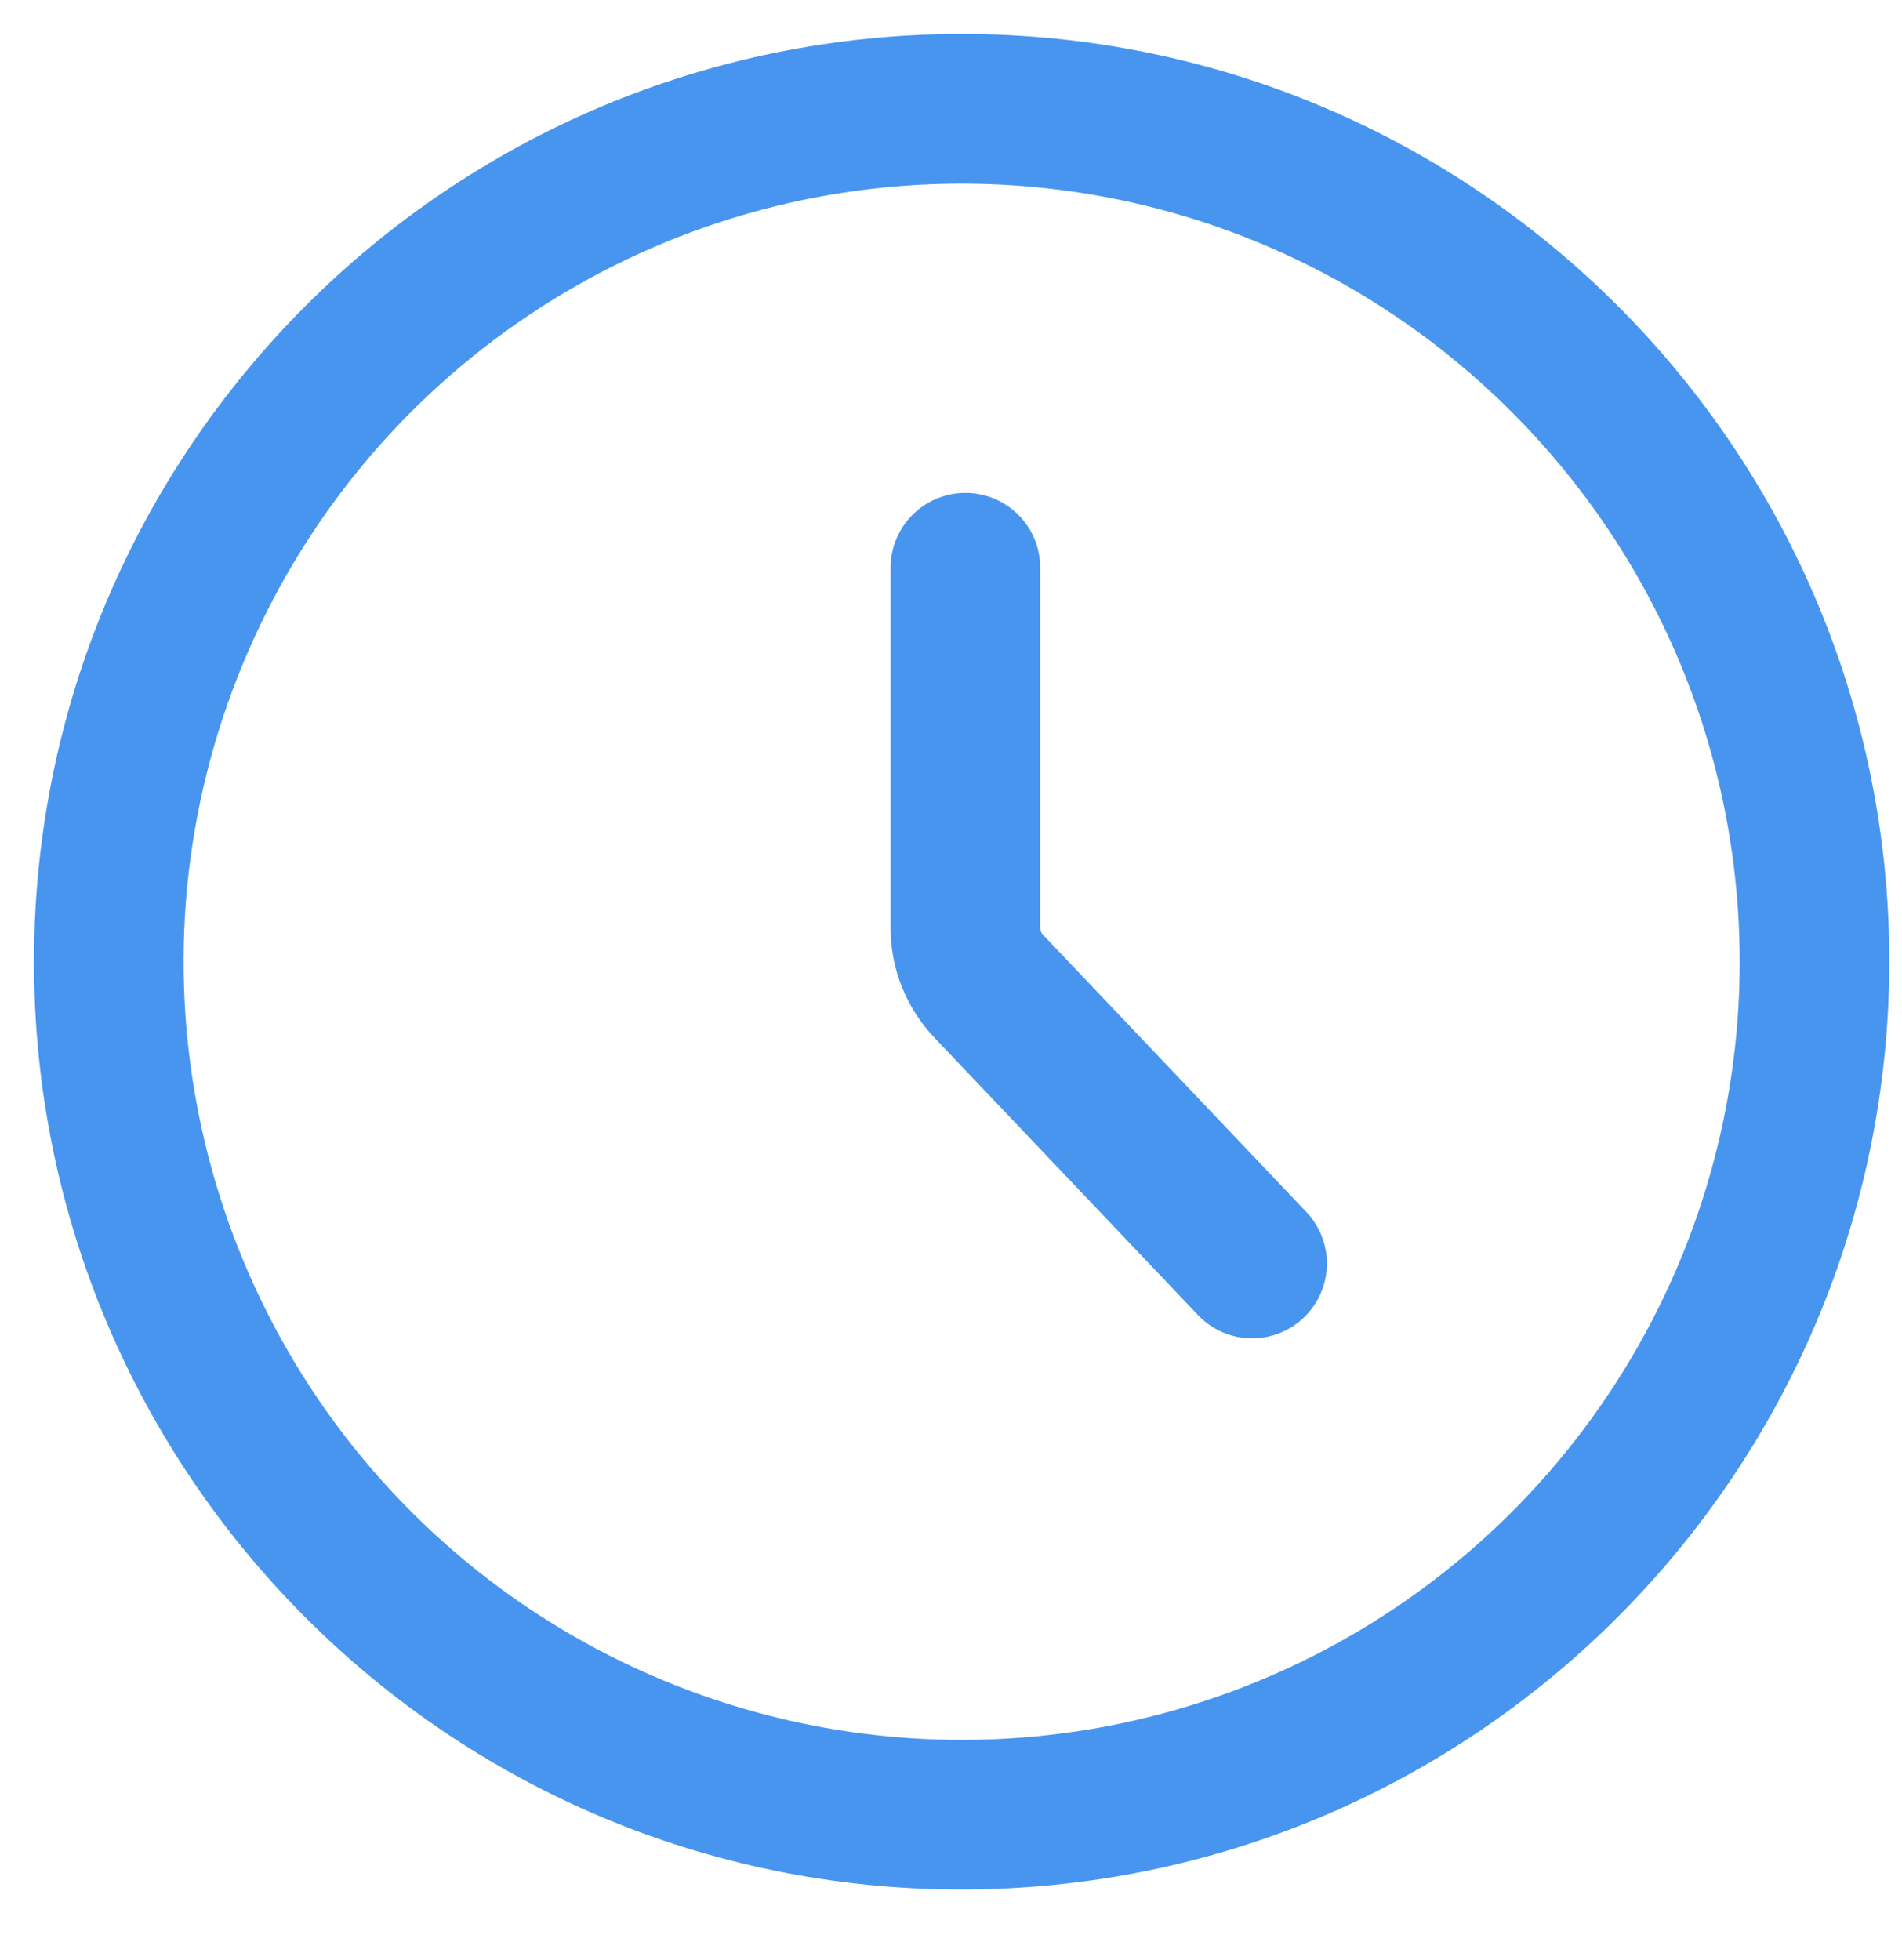 <?xml version="1.0" encoding="UTF-8"?>
<svg width="33px" height="34px" viewBox="0 0 33 34" version="1.1" xmlns="http://www.w3.org/2000/svg" xmlns:xlink="http://www.w3.org/1999/xlink">
    <!-- Generator: Sketch 58 (84663) - https://sketch.com -->
    <title>时间</title>
    <desc>Created with Sketch.</desc>
    <g id="百科" stroke="none" stroke-width="1" fill="none" fill-rule="evenodd">
        <g id="百科首页" transform="translate(-1053, -3062)" fill-rule="nonzero">
            <g id="时间-2" transform="translate(1051, 3060)">
                <g id="时间">
                    <rect id="矩形" fill="#000000" opacity="0" x="0" y="0" width="37" height="37"></rect>
                    <path d="M18.685,34.78 C9.796,34.78 2.59,27.574 2.59,18.685 C2.59,9.796 9.796,2.59 18.685,2.59 C27.574,2.59 34.78,9.796 34.78,18.685 C34.77,27.57 27.57,34.77 18.685,34.78 L18.685,34.78 Z M18.685,5.186 C13.225,5.186 8.303,8.475 6.213,13.519 C4.124,18.564 5.279,24.37 9.14,28.231 C13.001,32.091 18.807,33.246 23.851,31.157 C28.895,29.067 32.184,24.145 32.184,18.685 C32.176,11.233 26.137,5.194 18.685,5.186 Z M23.726,25.218 C23.37,25.219 23.03,25.073 22.785,24.814 L18.214,20.004 C17.724,19.49 17.451,18.807 17.452,18.096 L17.452,11.849 C17.452,11.385 17.699,10.957 18.101,10.725 C18.503,10.493 18.997,10.493 19.399,10.725 C19.801,10.957 20.048,11.385 20.048,11.849 L20.048,18.097 C20.048,18.142 20.065,18.185 20.096,18.217 L24.666,23.027 C25.023,23.403 25.122,23.956 24.917,24.432 C24.713,24.909 24.244,25.218 23.726,25.218 L23.726,25.218 Z" id="形状" fill="#4895EF"></path>
                </g>
            </g>
        </g>
    </g>
</svg>